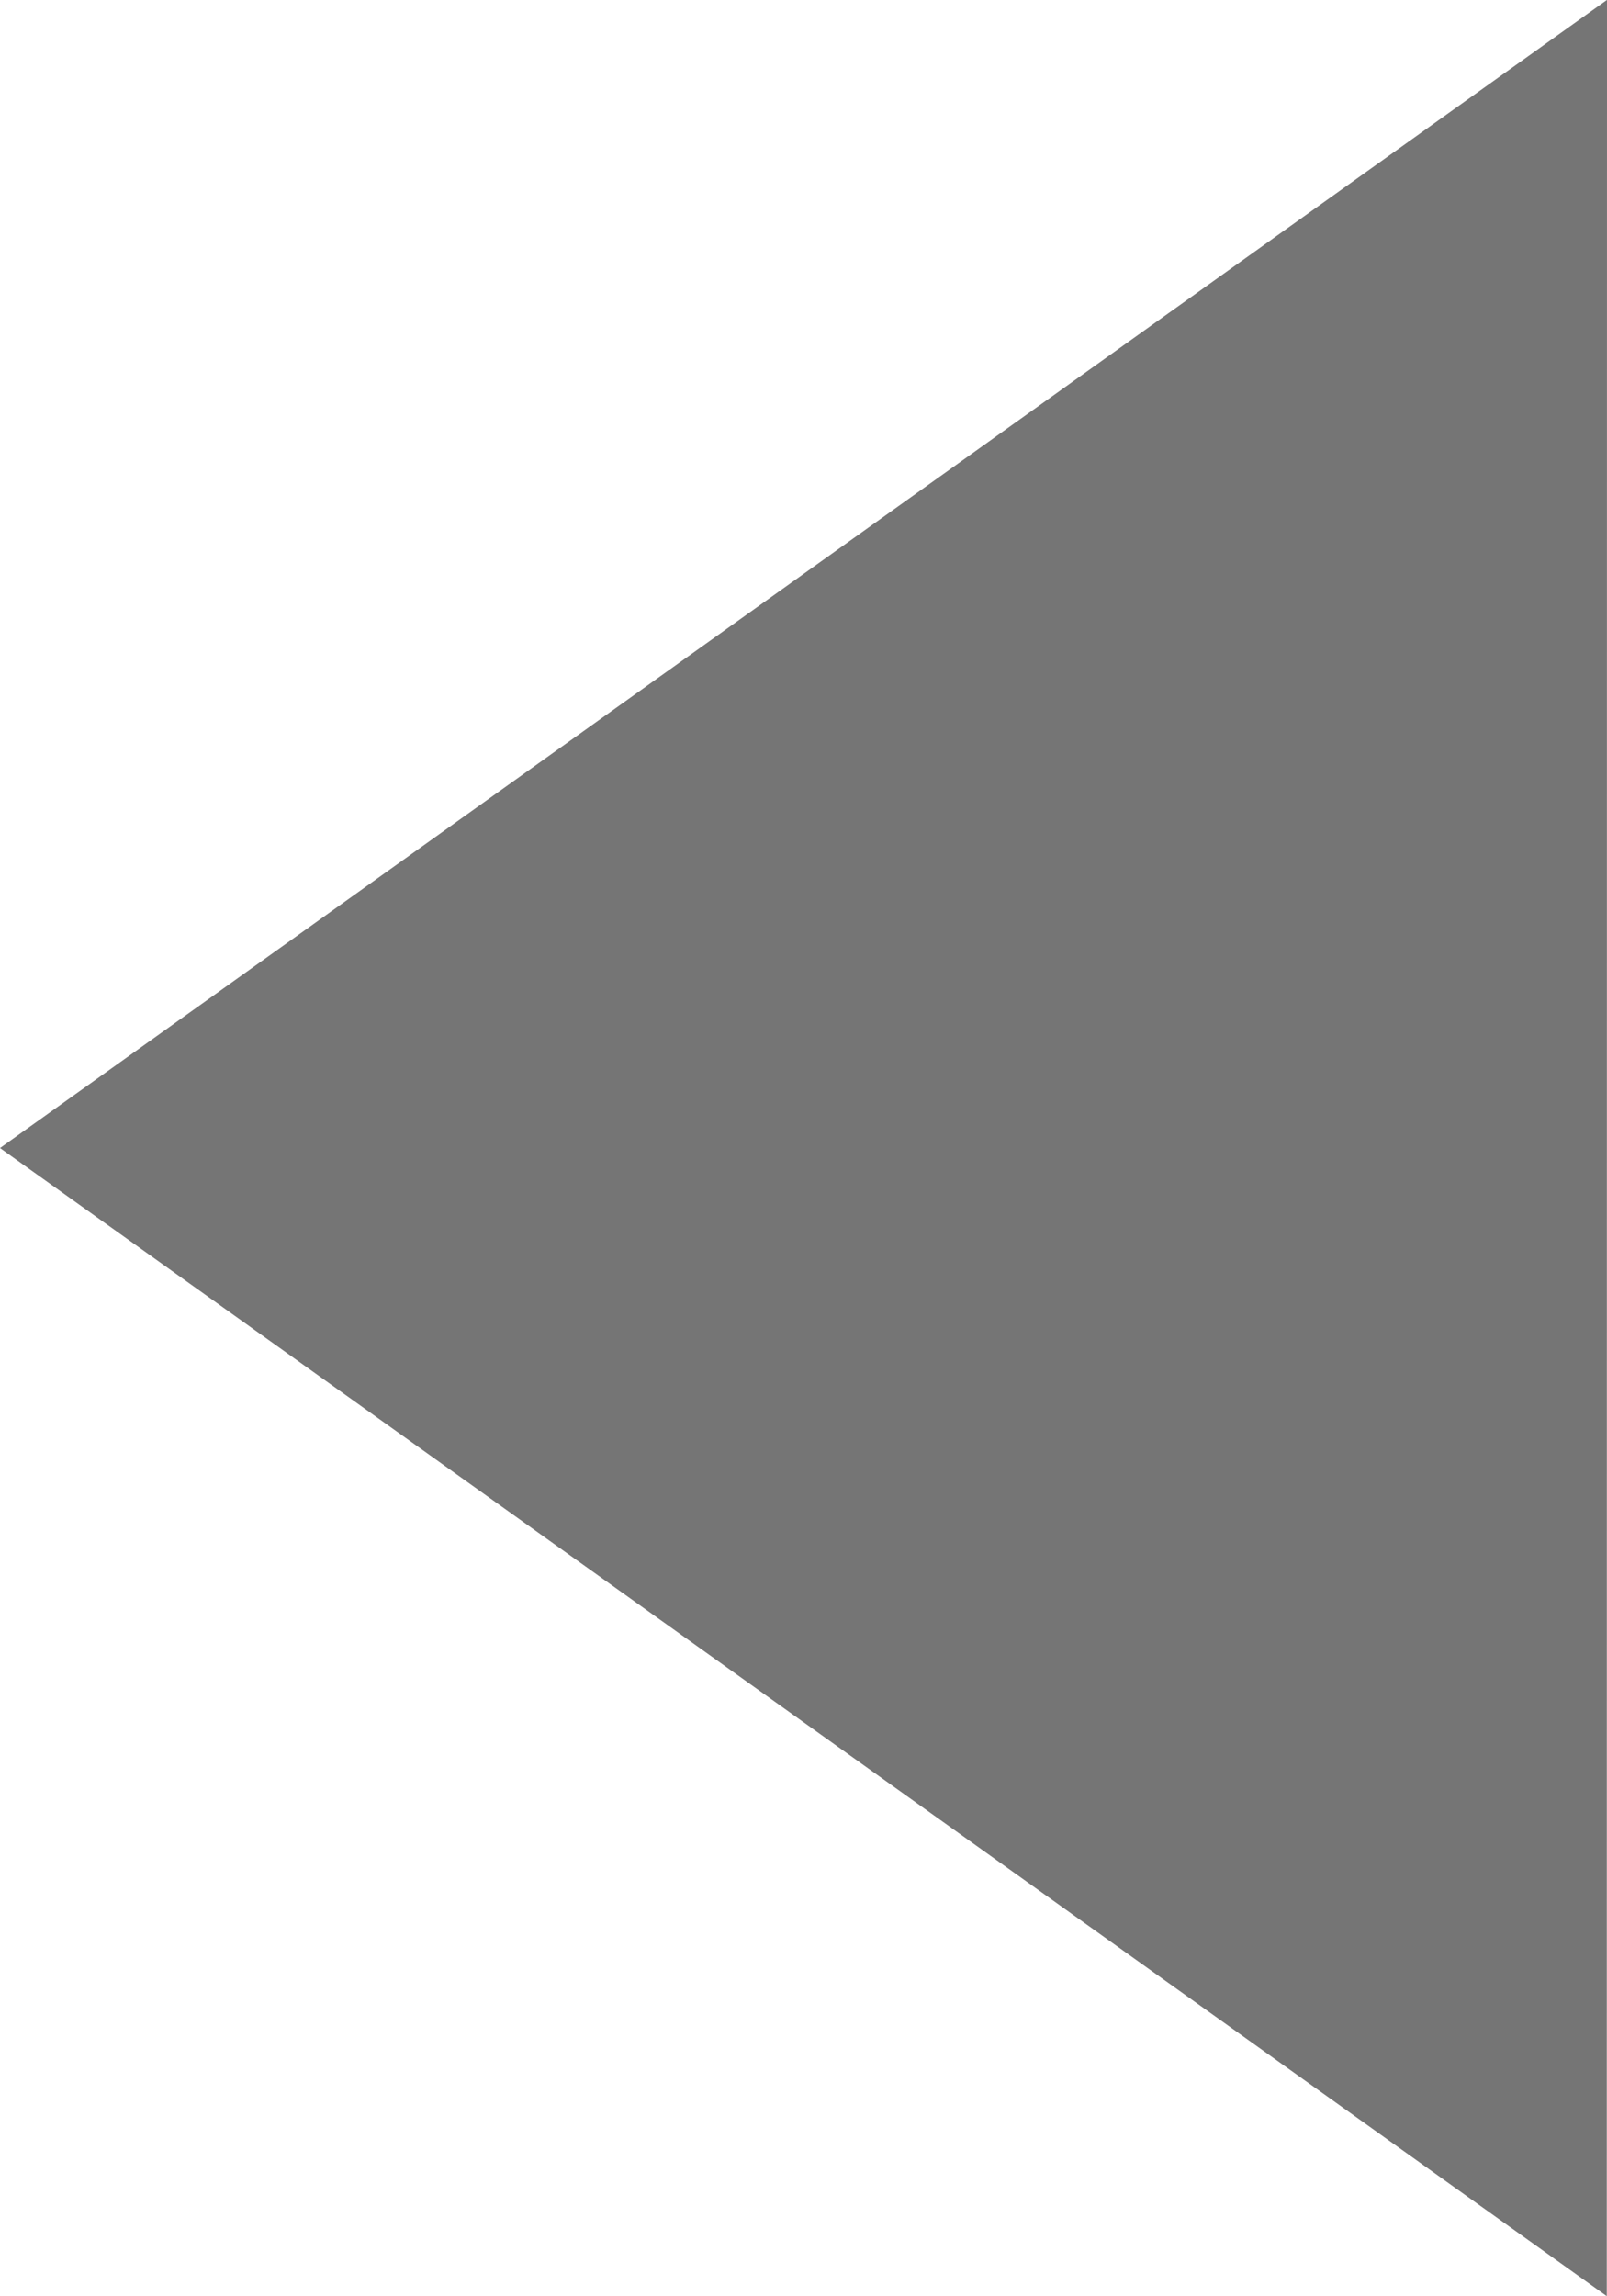 <svg xmlns="http://www.w3.org/2000/svg" xmlns:svg="http://www.w3.org/2000/svg" id="svg845" width="30" height="42.857" version="1.1" viewBox="0 0 7.938 11.339"><g id="layer1" transform="translate(-1.701,1.701)"><path id="path1410" d="m 9.638,9.638 -7.937,-5.67 7.938,-5.67 z" style="fill:#757575;fill-opacity:1;fill-rule:nonzero;stroke:none;stroke-width:.057px;stroke-linecap:butt;stroke-linejoin:miter;stroke-opacity:1"/></g></svg>